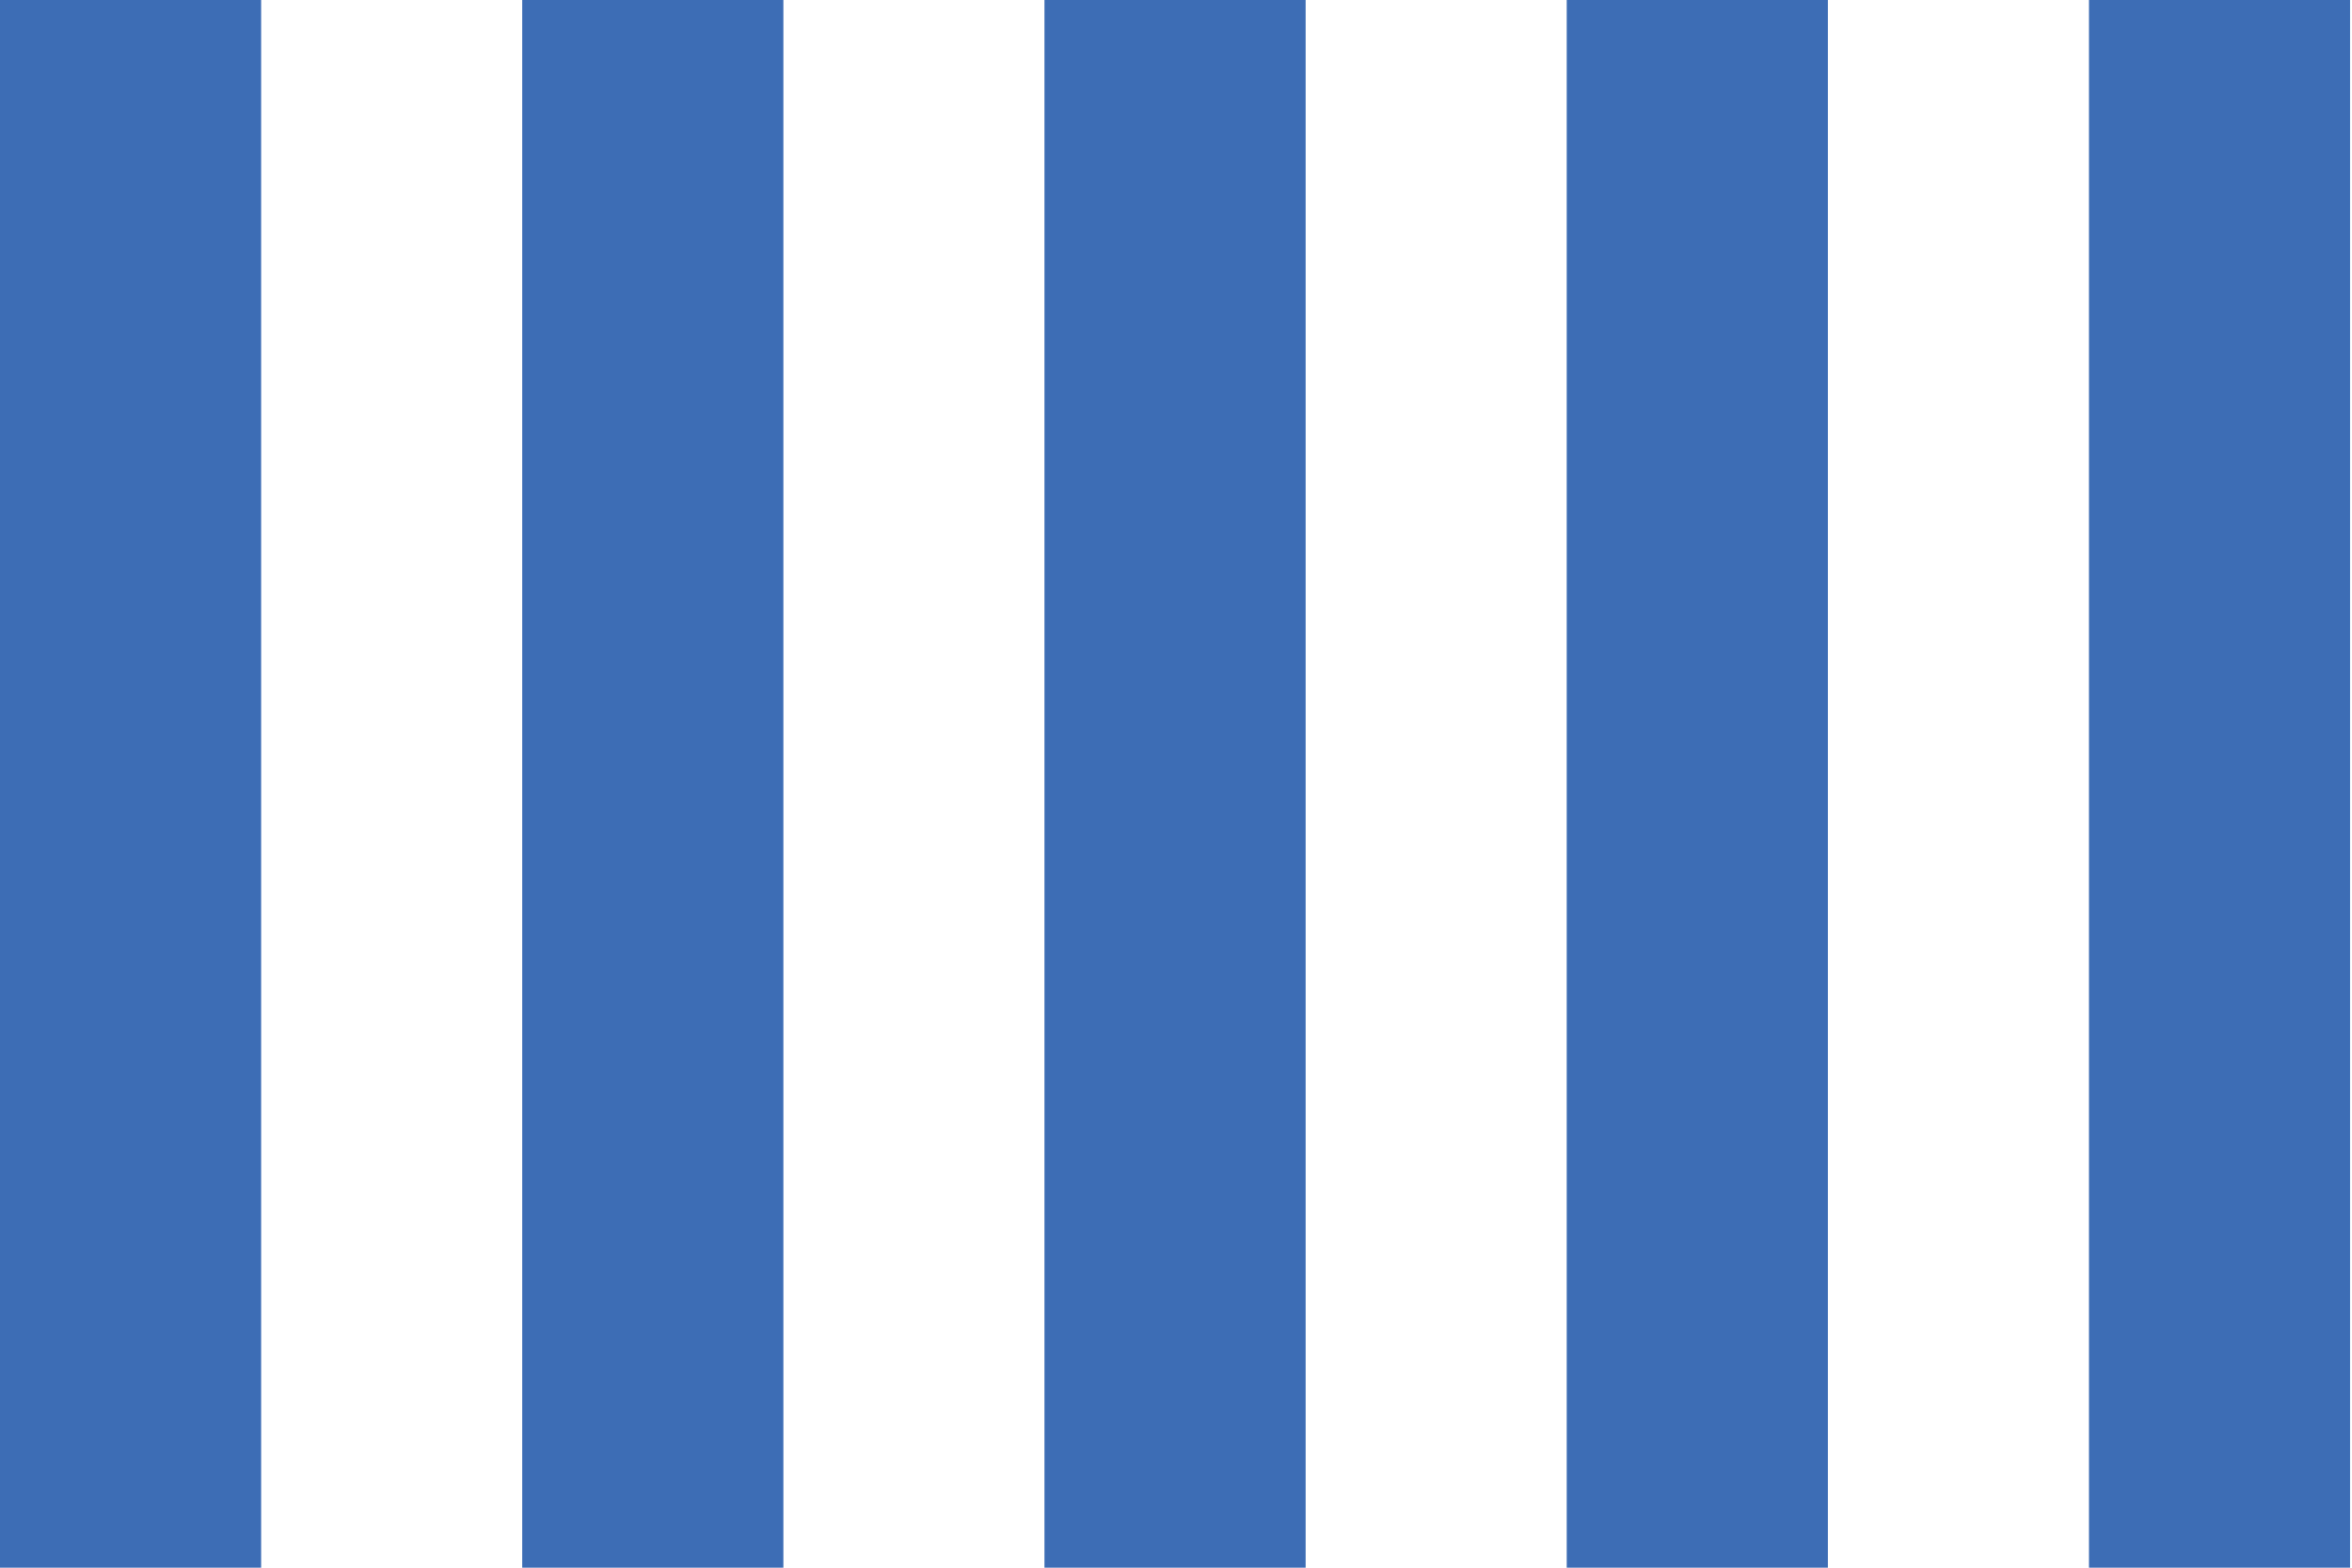 <svg id="Layer_1" data-name="Layer 1" xmlns="http://www.w3.org/2000/svg" viewBox="0 0 1200 800" preserveAspectRatio="none"><defs><style>.cls-1{fill:#3d6db5;}</style></defs><title>Artboard 1 copy 12</title><rect class="cls-1" width="133.23" height="800"/><rect class="cls-1" x="266.45" width="133.23" height="800"/><rect class="cls-1" x="532.9" width="133.23" height="800"/><rect class="cls-1" x="799.35" width="133.23" height="800"/><rect class="cls-1" x="1065.8" width="133.23" height="800"/></svg>